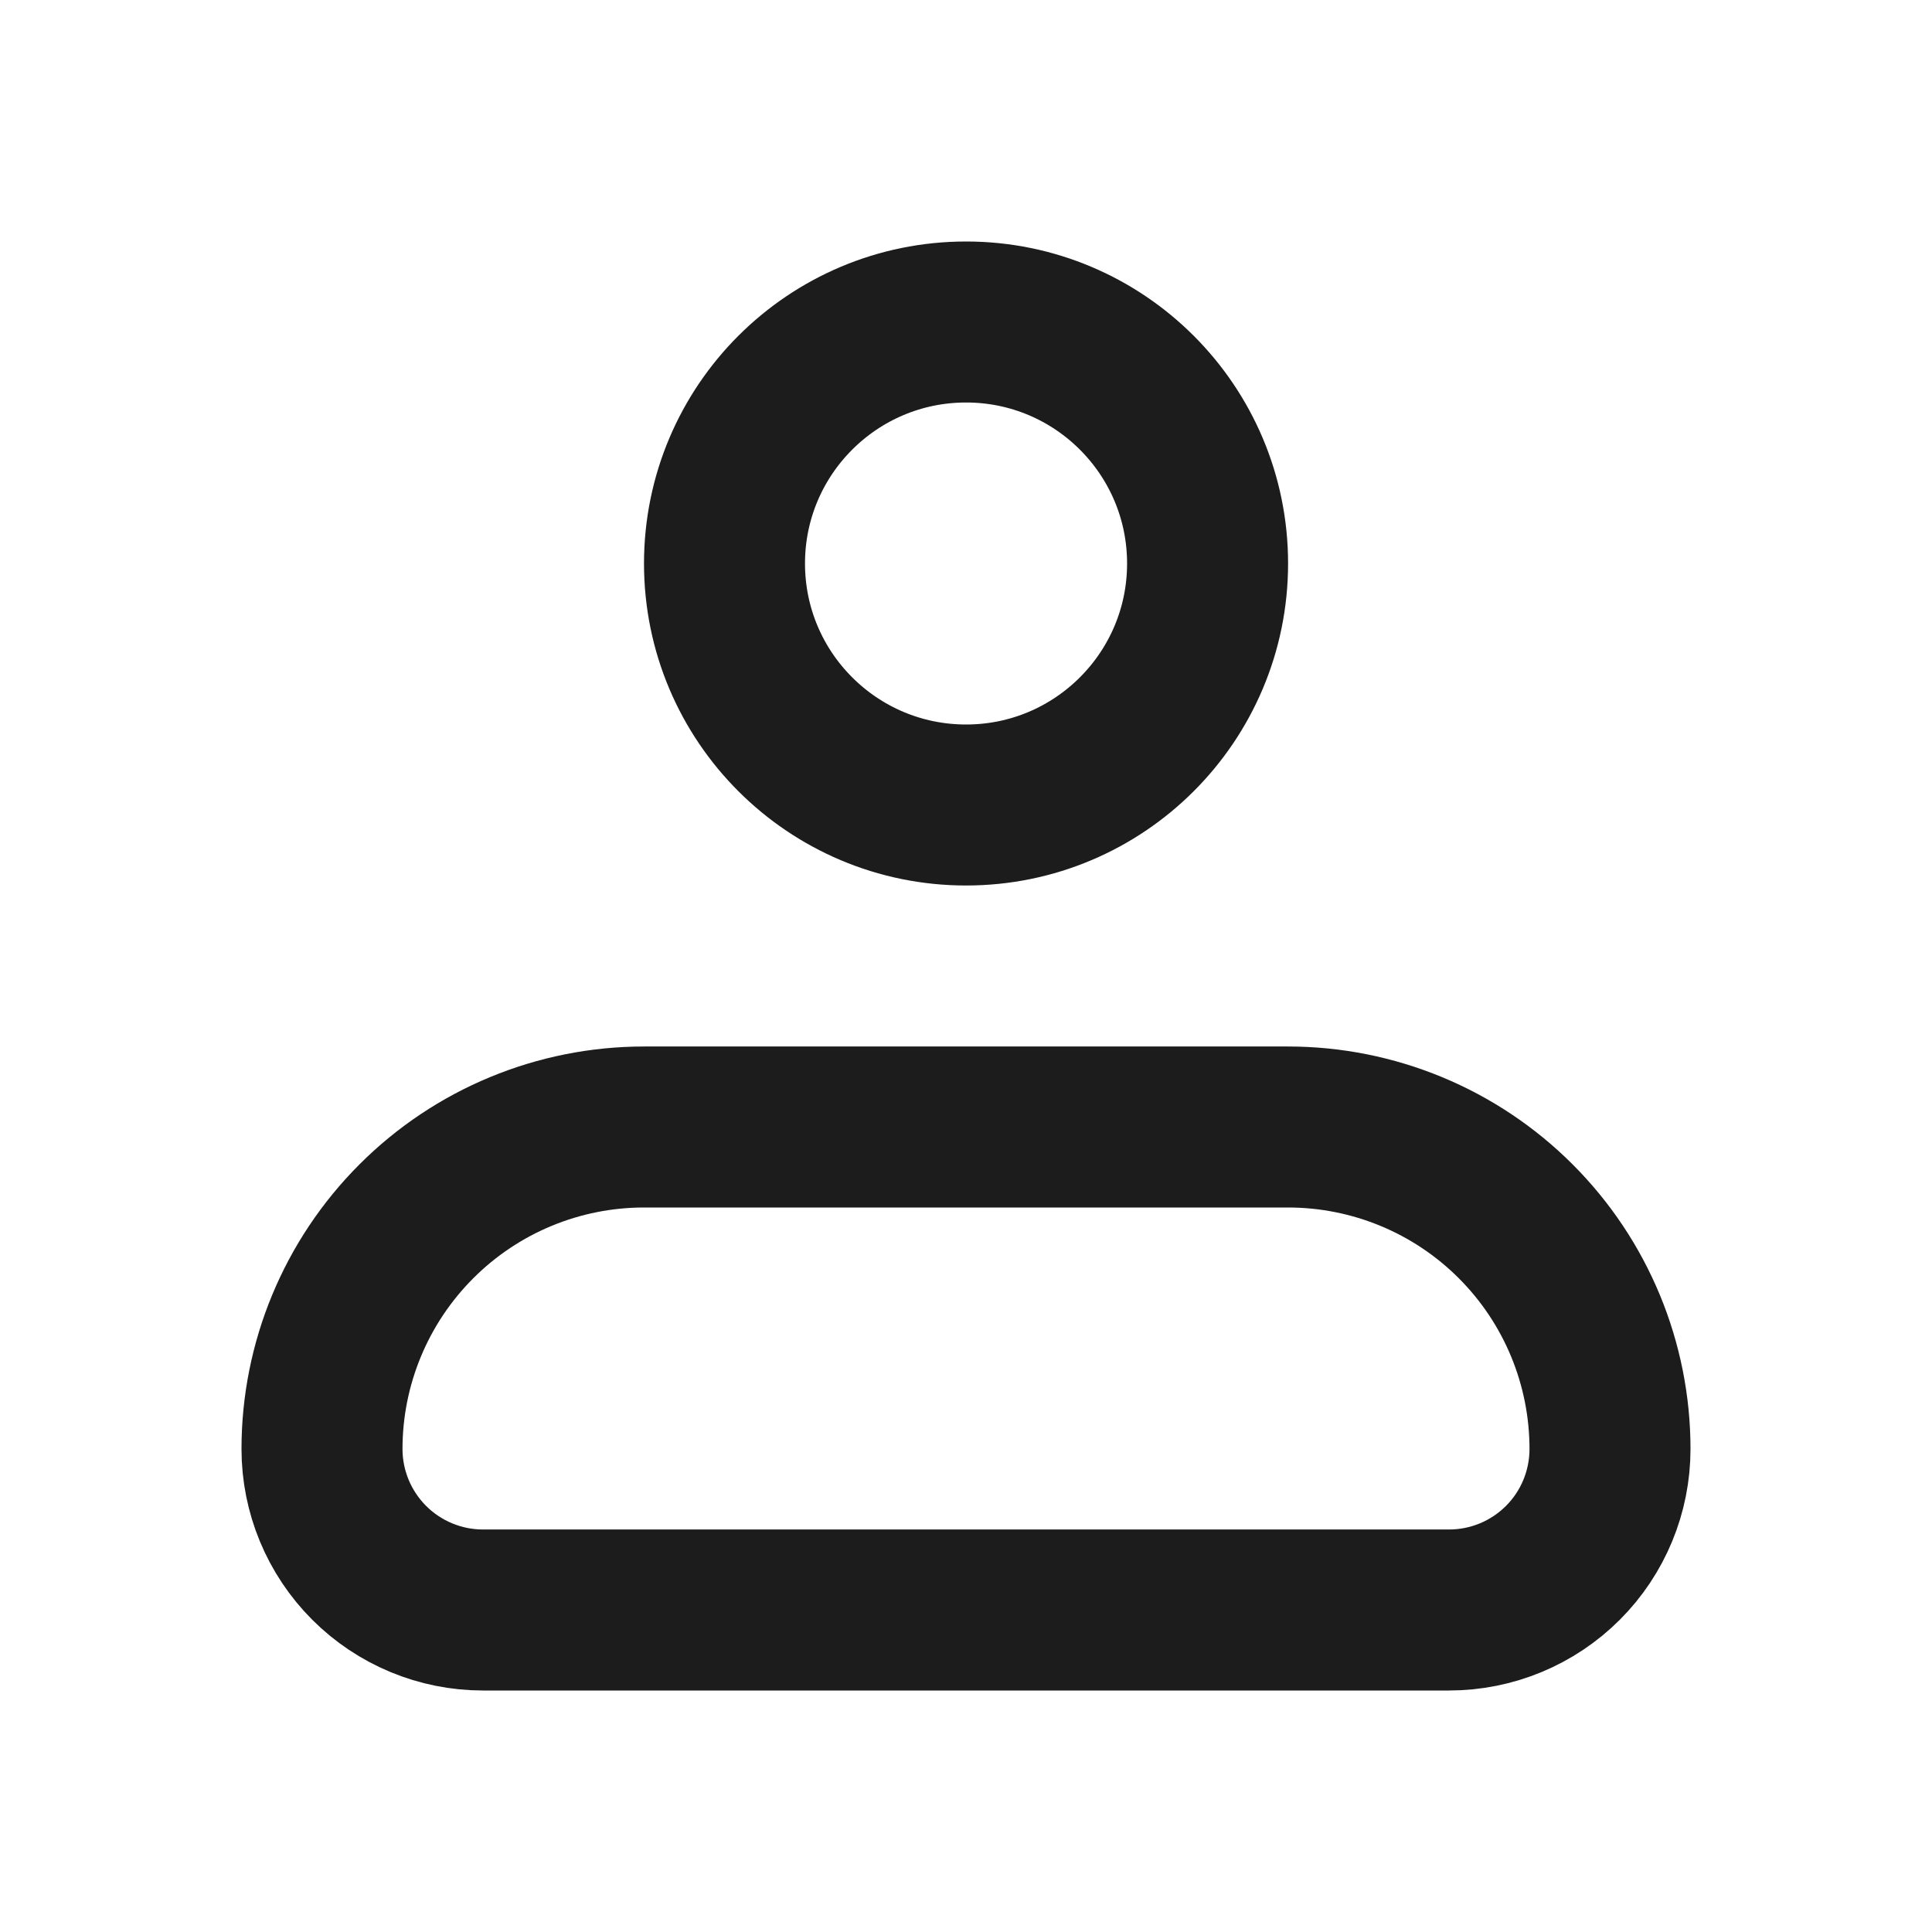 <svg width="24" height="24" viewBox="0 0 24 24" fill="none" xmlns="http://www.w3.org/2000/svg">
<path d="M4 18C4 16.939 4.422 15.922 5.172 15.172C5.922 14.421 6.94 14 8 14L16 14C17.061 14 18.079 14.421 18.829 15.172C19.579 15.922 20 16.939 20 18C20 18.53 19.79 19.039 19.415 19.414C19.04 19.789 18.531 20 18 20L6 20C5.47 20 4.961 19.789 4.586 19.414C4.211 19.039 4 18.53 4 18Z" stroke="#1C1C1C" stroke-width="2" stroke-linejoin="round"/>
<path d="M12.001 10C13.657 10 15.001 8.657 15.001 7C15.001 5.343 13.657 4 12.001 4C10.344 4 9 5.343 9 7C9 8.657 10.344 10 12.001 10Z" stroke="#1C1C1C" stroke-width="2"/>
</svg>
